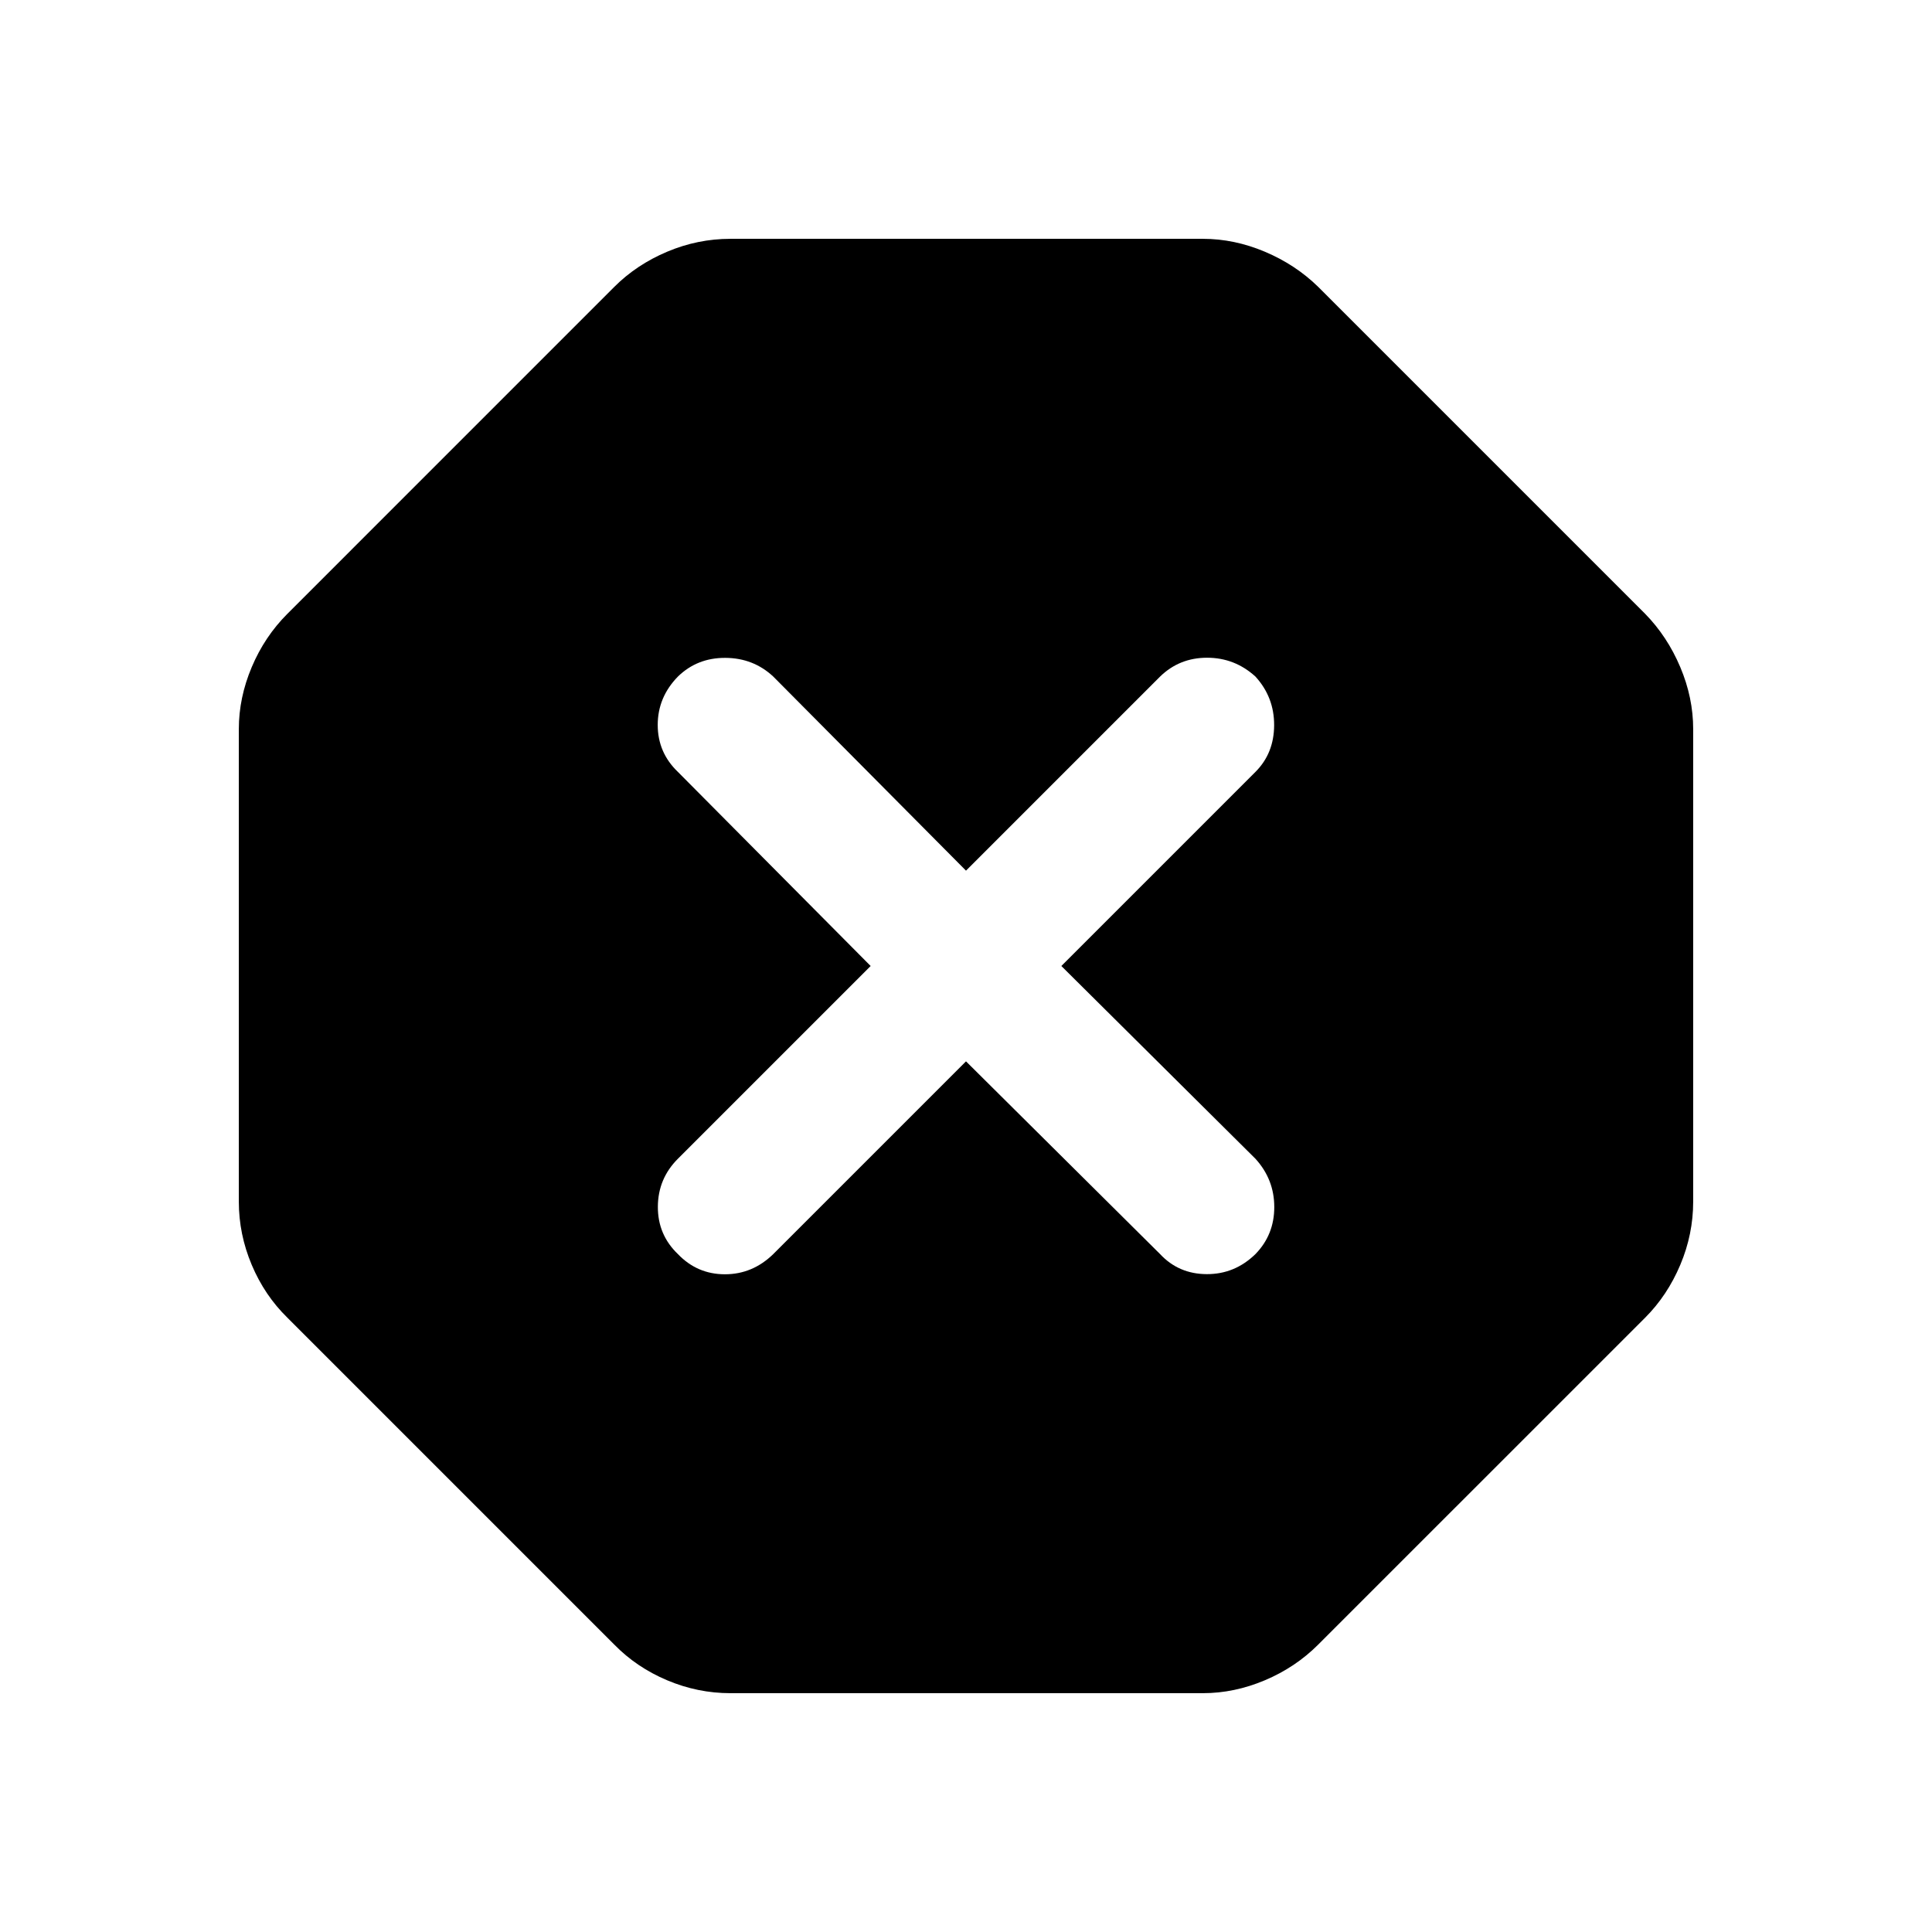 <svg xmlns="http://www.w3.org/2000/svg" height="40" viewBox="0 -960 960 960" width="40"><path d="M362.92-118.67q-16.23 0-31.42-6.41-15.19-6.41-26.22-17.69L142.77-305.28q-11.28-11.03-17.69-26.22-6.41-15.19-6.41-31.42v-234.82q0-15.57 6.41-30.76 6.41-15.19 17.69-26.47l162.51-162.52q11.03-11.02 26.22-17.43t31.42-6.41h234.82q15.57 0 30.76 6.41 15.19 6.41 26.47 17.43l162.52 162.52q11.02 11.28 17.43 26.47t6.41 30.76v234.82q0 16.23-6.41 31.42-6.41 15.19-17.43 26.22L654.97-142.77q-11.28 11.28-26.47 17.69-15.19 6.41-30.76 6.41H362.92ZM480-432.62l96.44 95.77q9.23 9.9 23.16 9.96 13.94.07 24.22-9.96 9.36-9.61 9.36-23.36 0-13.74-9.36-24.02L527.38-480l96.44-96.44q9.23-9.23 9.29-23.16.07-13.94-9.29-24.22-10.28-9.36-24.03-9.36-13.74 0-23.35 9.36L480-527.38l-95.77-96.44q-9.9-9.23-23.83-9.29-13.94-.07-23.55 9.29-10.03 10.28-10.03 24.03 0 13.74 10.03 23.35L432.62-480l-95.77 95.77q-9.9 9.9-9.96 23.83-.07 13.94 9.96 23.55 9.61 10.03 23.36 10.03 13.74 0 24.02-10.03L480-432.62Z"/></svg>